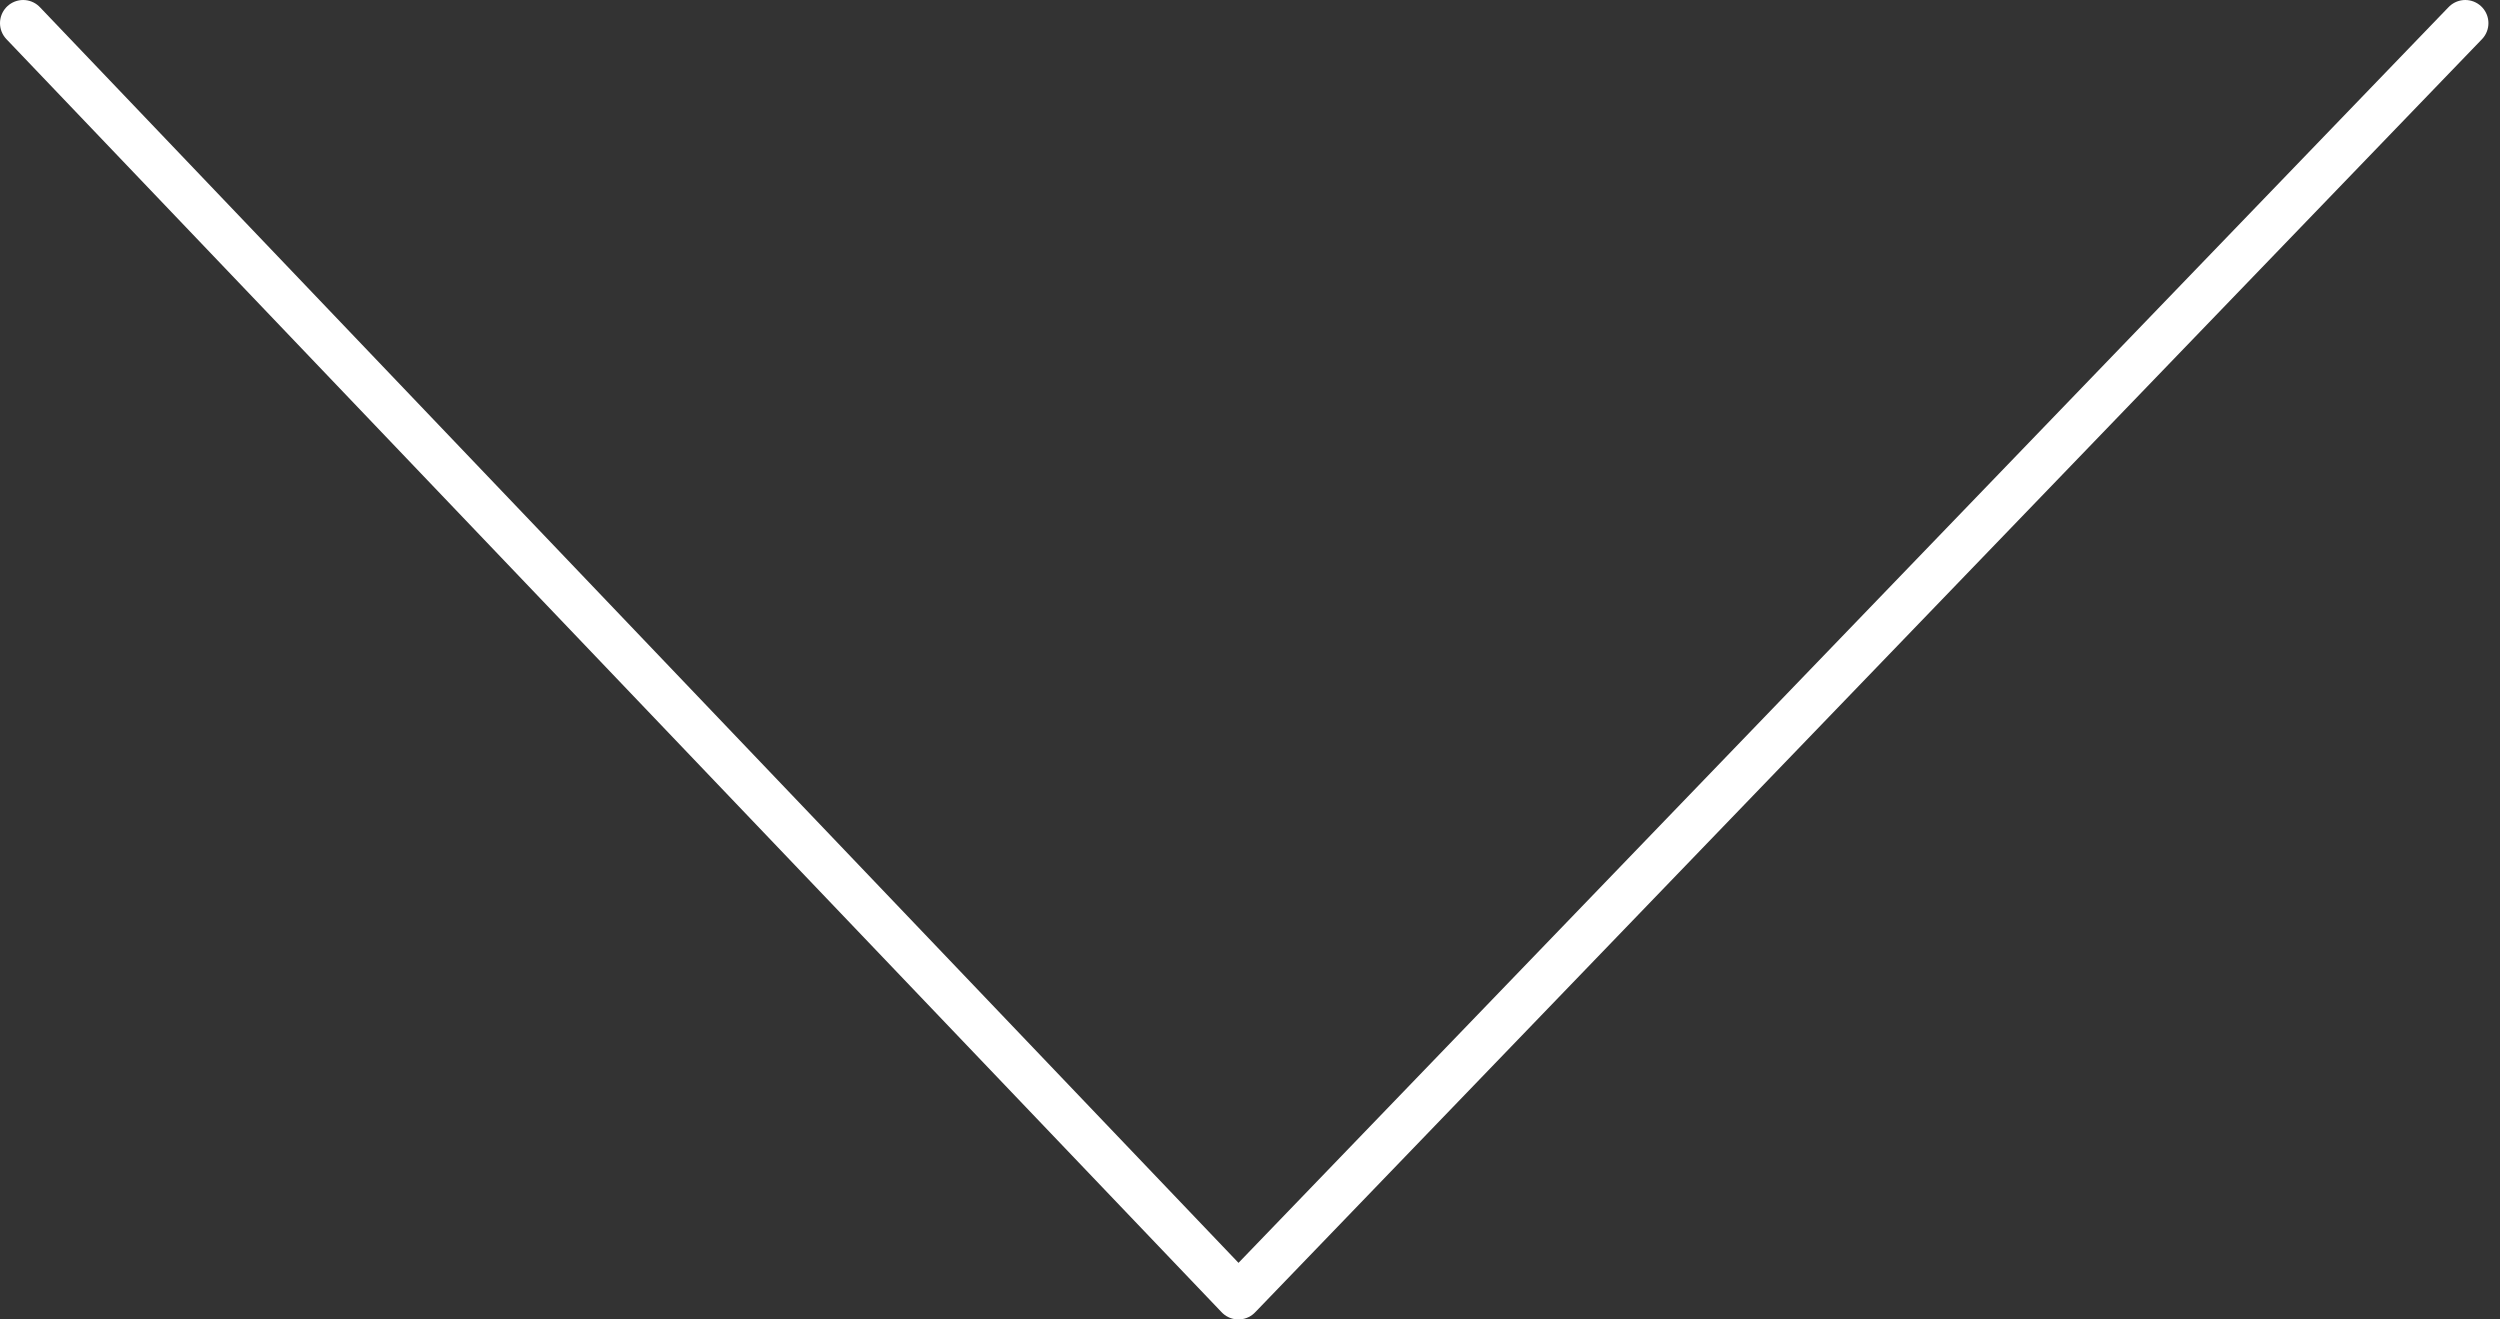 <svg width="108" height="57" viewBox="0 0 108 57" fill="none" xmlns="http://www.w3.org/2000/svg">
<rect x="0" y="0" width="108" height="57" fill="#333333" stroke="none"/>
<path d="M1 1L53.5 56L106.5 1" stroke="white" stroke-width="2" stroke-linecap="round" stroke-linejoin="round"/>
</svg>
